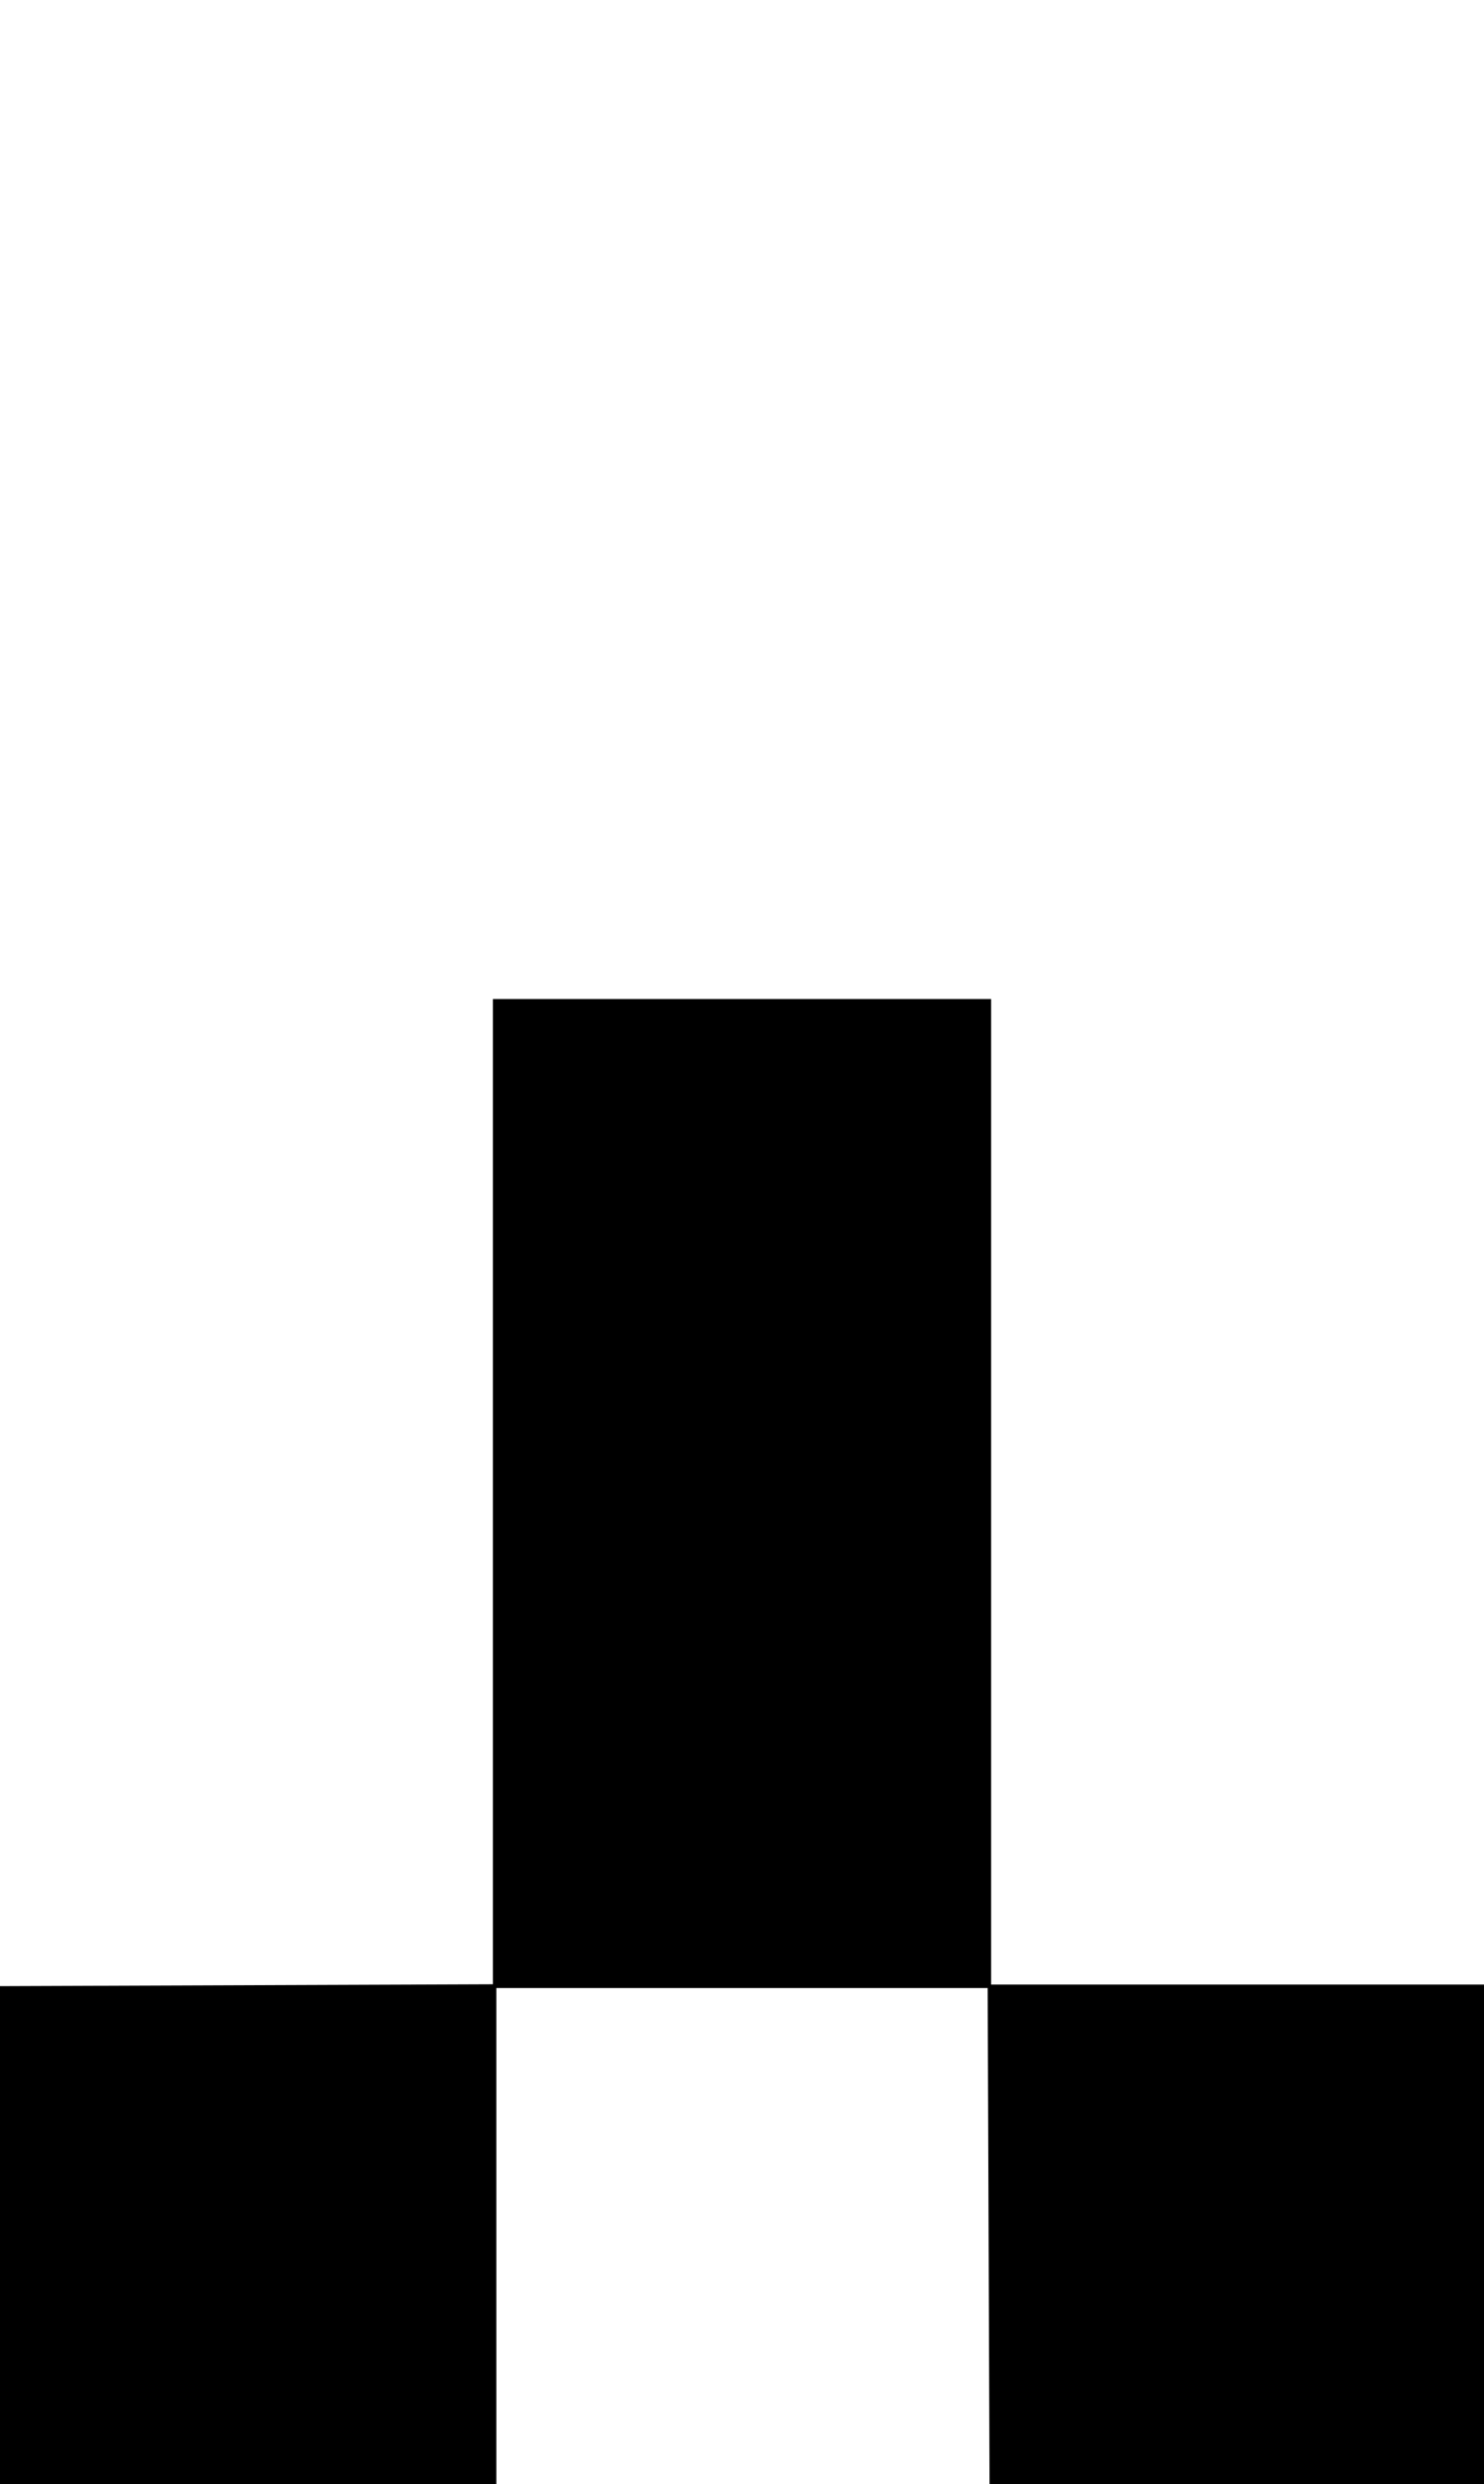 <svg xmlns="http://www.w3.org/2000/svg" viewBox="0 0 47.21 79"><defs><style>.cls-1{fill:none;}</style></defs><g id="Ebene_2" data-name="Ebene 2"><g id="lowercaseRegular"><g id="z"><path d="M0,63.16l15.79-.06q0,8,0,15.9H0Z"/><path d="M31.48,79l-.06-15.89H47.21V79Z"/><path d="M31.53,63.22H15.68V31.77H31.53Z"/><rect class="cls-1" width="47.21" height="79"/></g></g></g></svg>